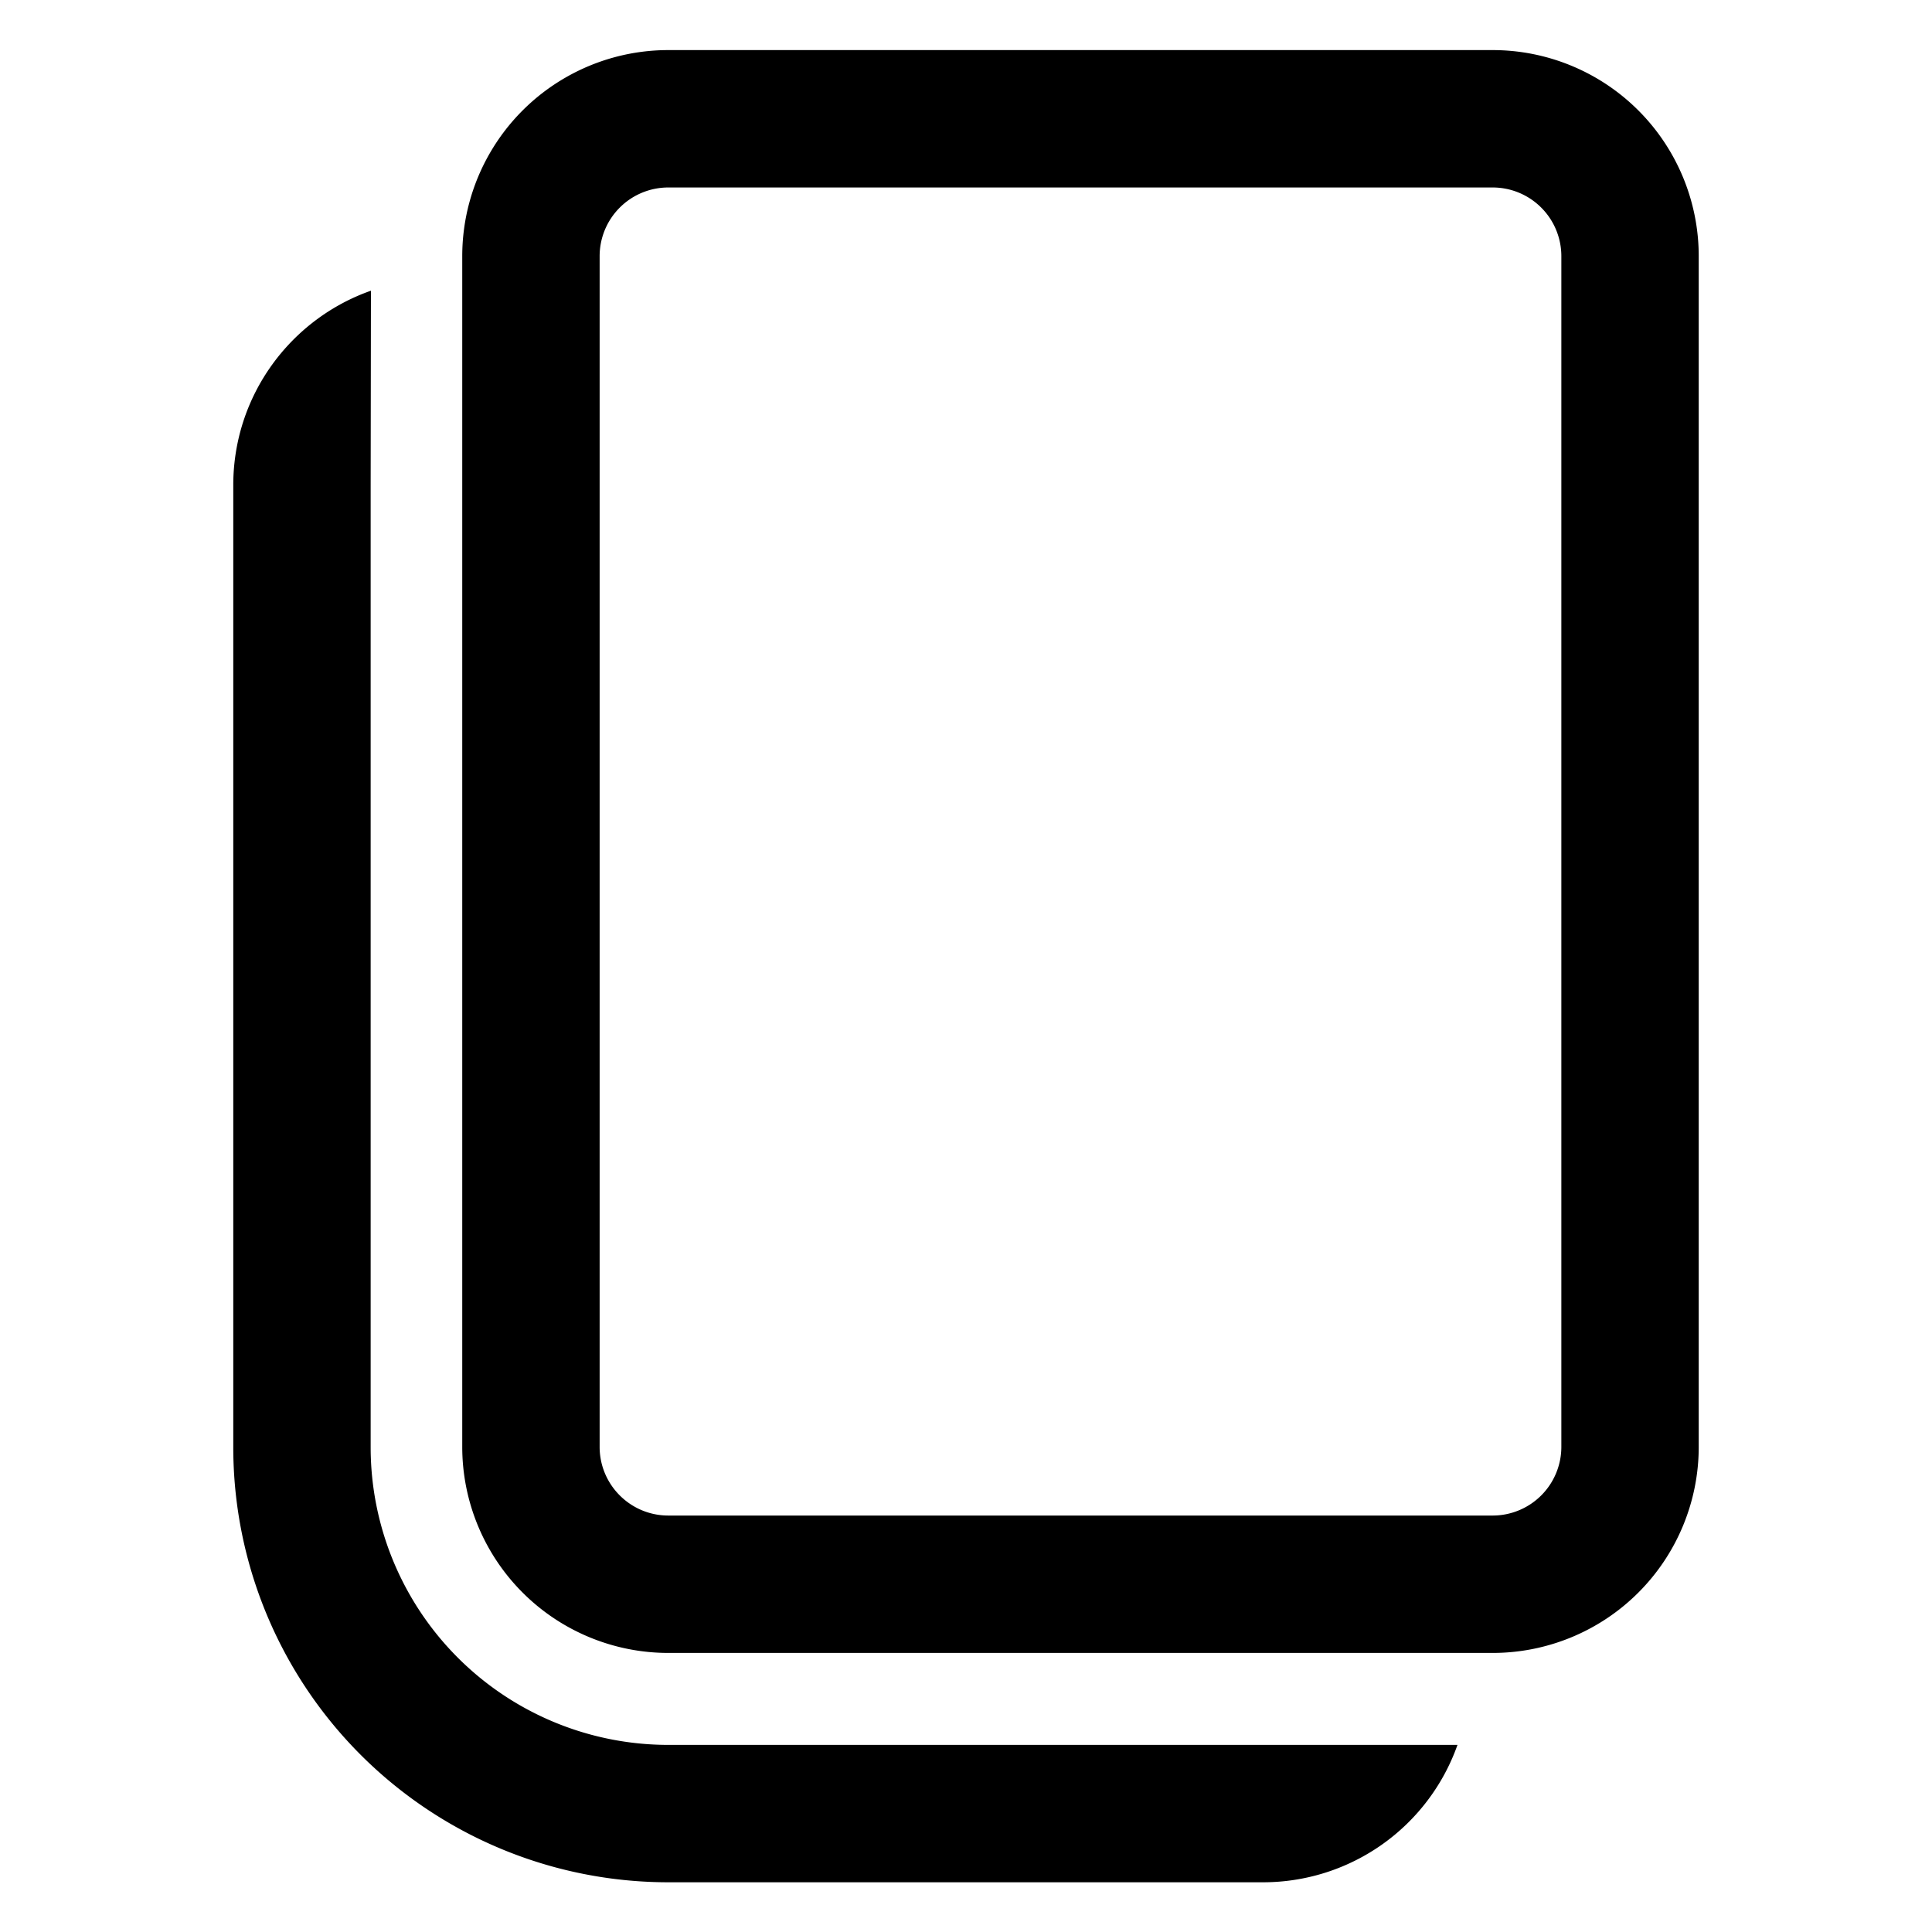 <?xml version="1.0" standalone="no"?><!DOCTYPE svg PUBLIC "-//W3C//DTD SVG 1.1//EN" "http://www.w3.org/Graphics/SVG/1.1/DTD/svg11.dtd"><svg t="1664938306730" class="icon" viewBox="0 0 1024 1024" version="1.1" xmlns="http://www.w3.org/2000/svg" p-id="1367" xmlns:xlink="http://www.w3.org/1999/xlink" width="200" height="200"><path d="M196.602 154.076L196.456 257.138v509.919a157.772 157.772 0 0 0 157.772 157.772h418.265a109.275 109.275 0 0 1-103.013 72.818H354.228A230.59 230.59 0 0 1 123.639 767.056V257.138c0-47.574 30.438-88.11 72.963-103.061zM791.135 26.548A109.227 109.227 0 0 1 900.361 135.775v631.087a109.227 109.227 0 0 1-109.227 109.227h-436.907a109.227 109.227 0 0 1-109.227-109.227v-631.087A109.227 109.227 0 0 1 354.228 26.548h436.907z m0 72.818h-436.907a36.409 36.409 0 0 0-36.409 36.409v631.087c0 20.098 16.311 36.409 36.409 36.409h436.907a36.409 36.409 0 0 0 36.409-36.409v-631.087a36.409 36.409 0 0 0-36.409-36.409z" p-id="1368"></path></svg>